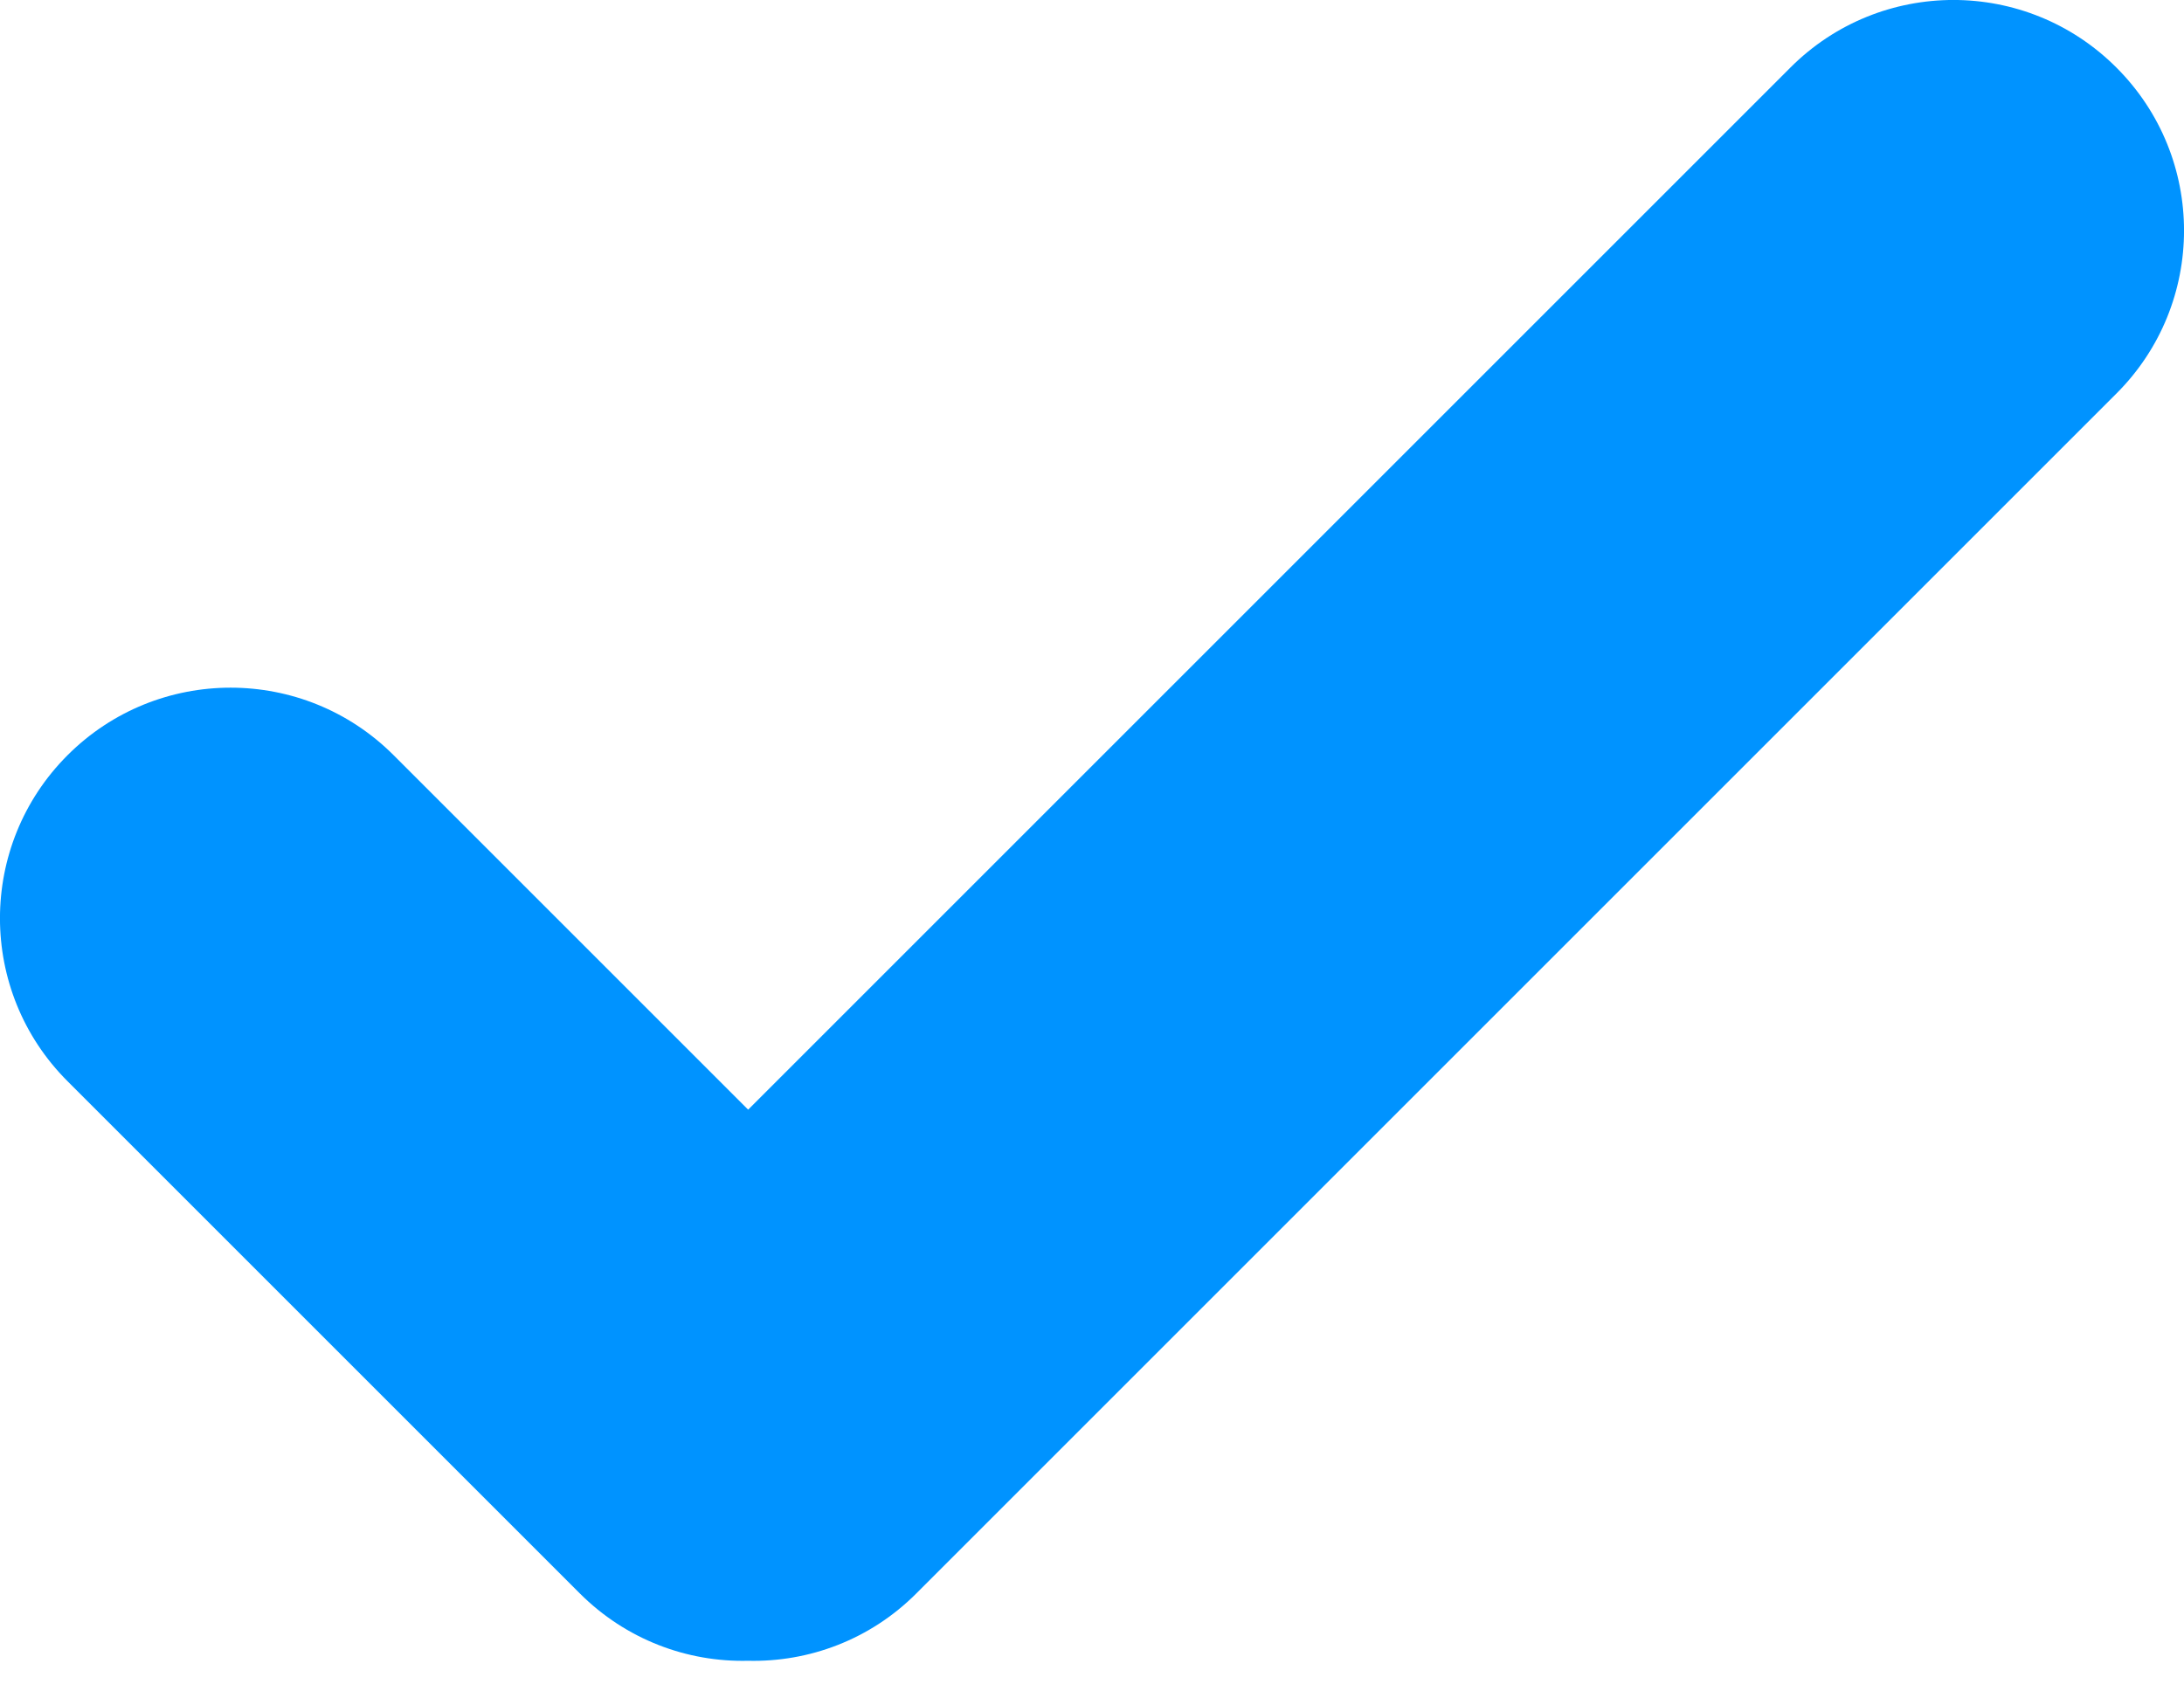 <svg width="18" height="14" viewBox="0 0 18 14" fill="none" xmlns="http://www.w3.org/2000/svg">
<path fill-rule="evenodd" clip-rule="evenodd" d="M17.443 0.557C16.701 -0.186 15.498 -0.186 14.756 0.557L6.166 9.147L3.244 6.225C2.502 5.483 1.299 5.483 0.557 6.225C-0.186 6.968 -0.186 8.171 0.557 8.913L4.778 13.134C5.16 13.516 5.664 13.702 6.165 13.69C6.666 13.702 7.171 13.517 7.553 13.134L17.443 3.244C18.186 2.502 18.186 1.299 17.443 0.557Z" fill="#0093FF"/>
</svg>
